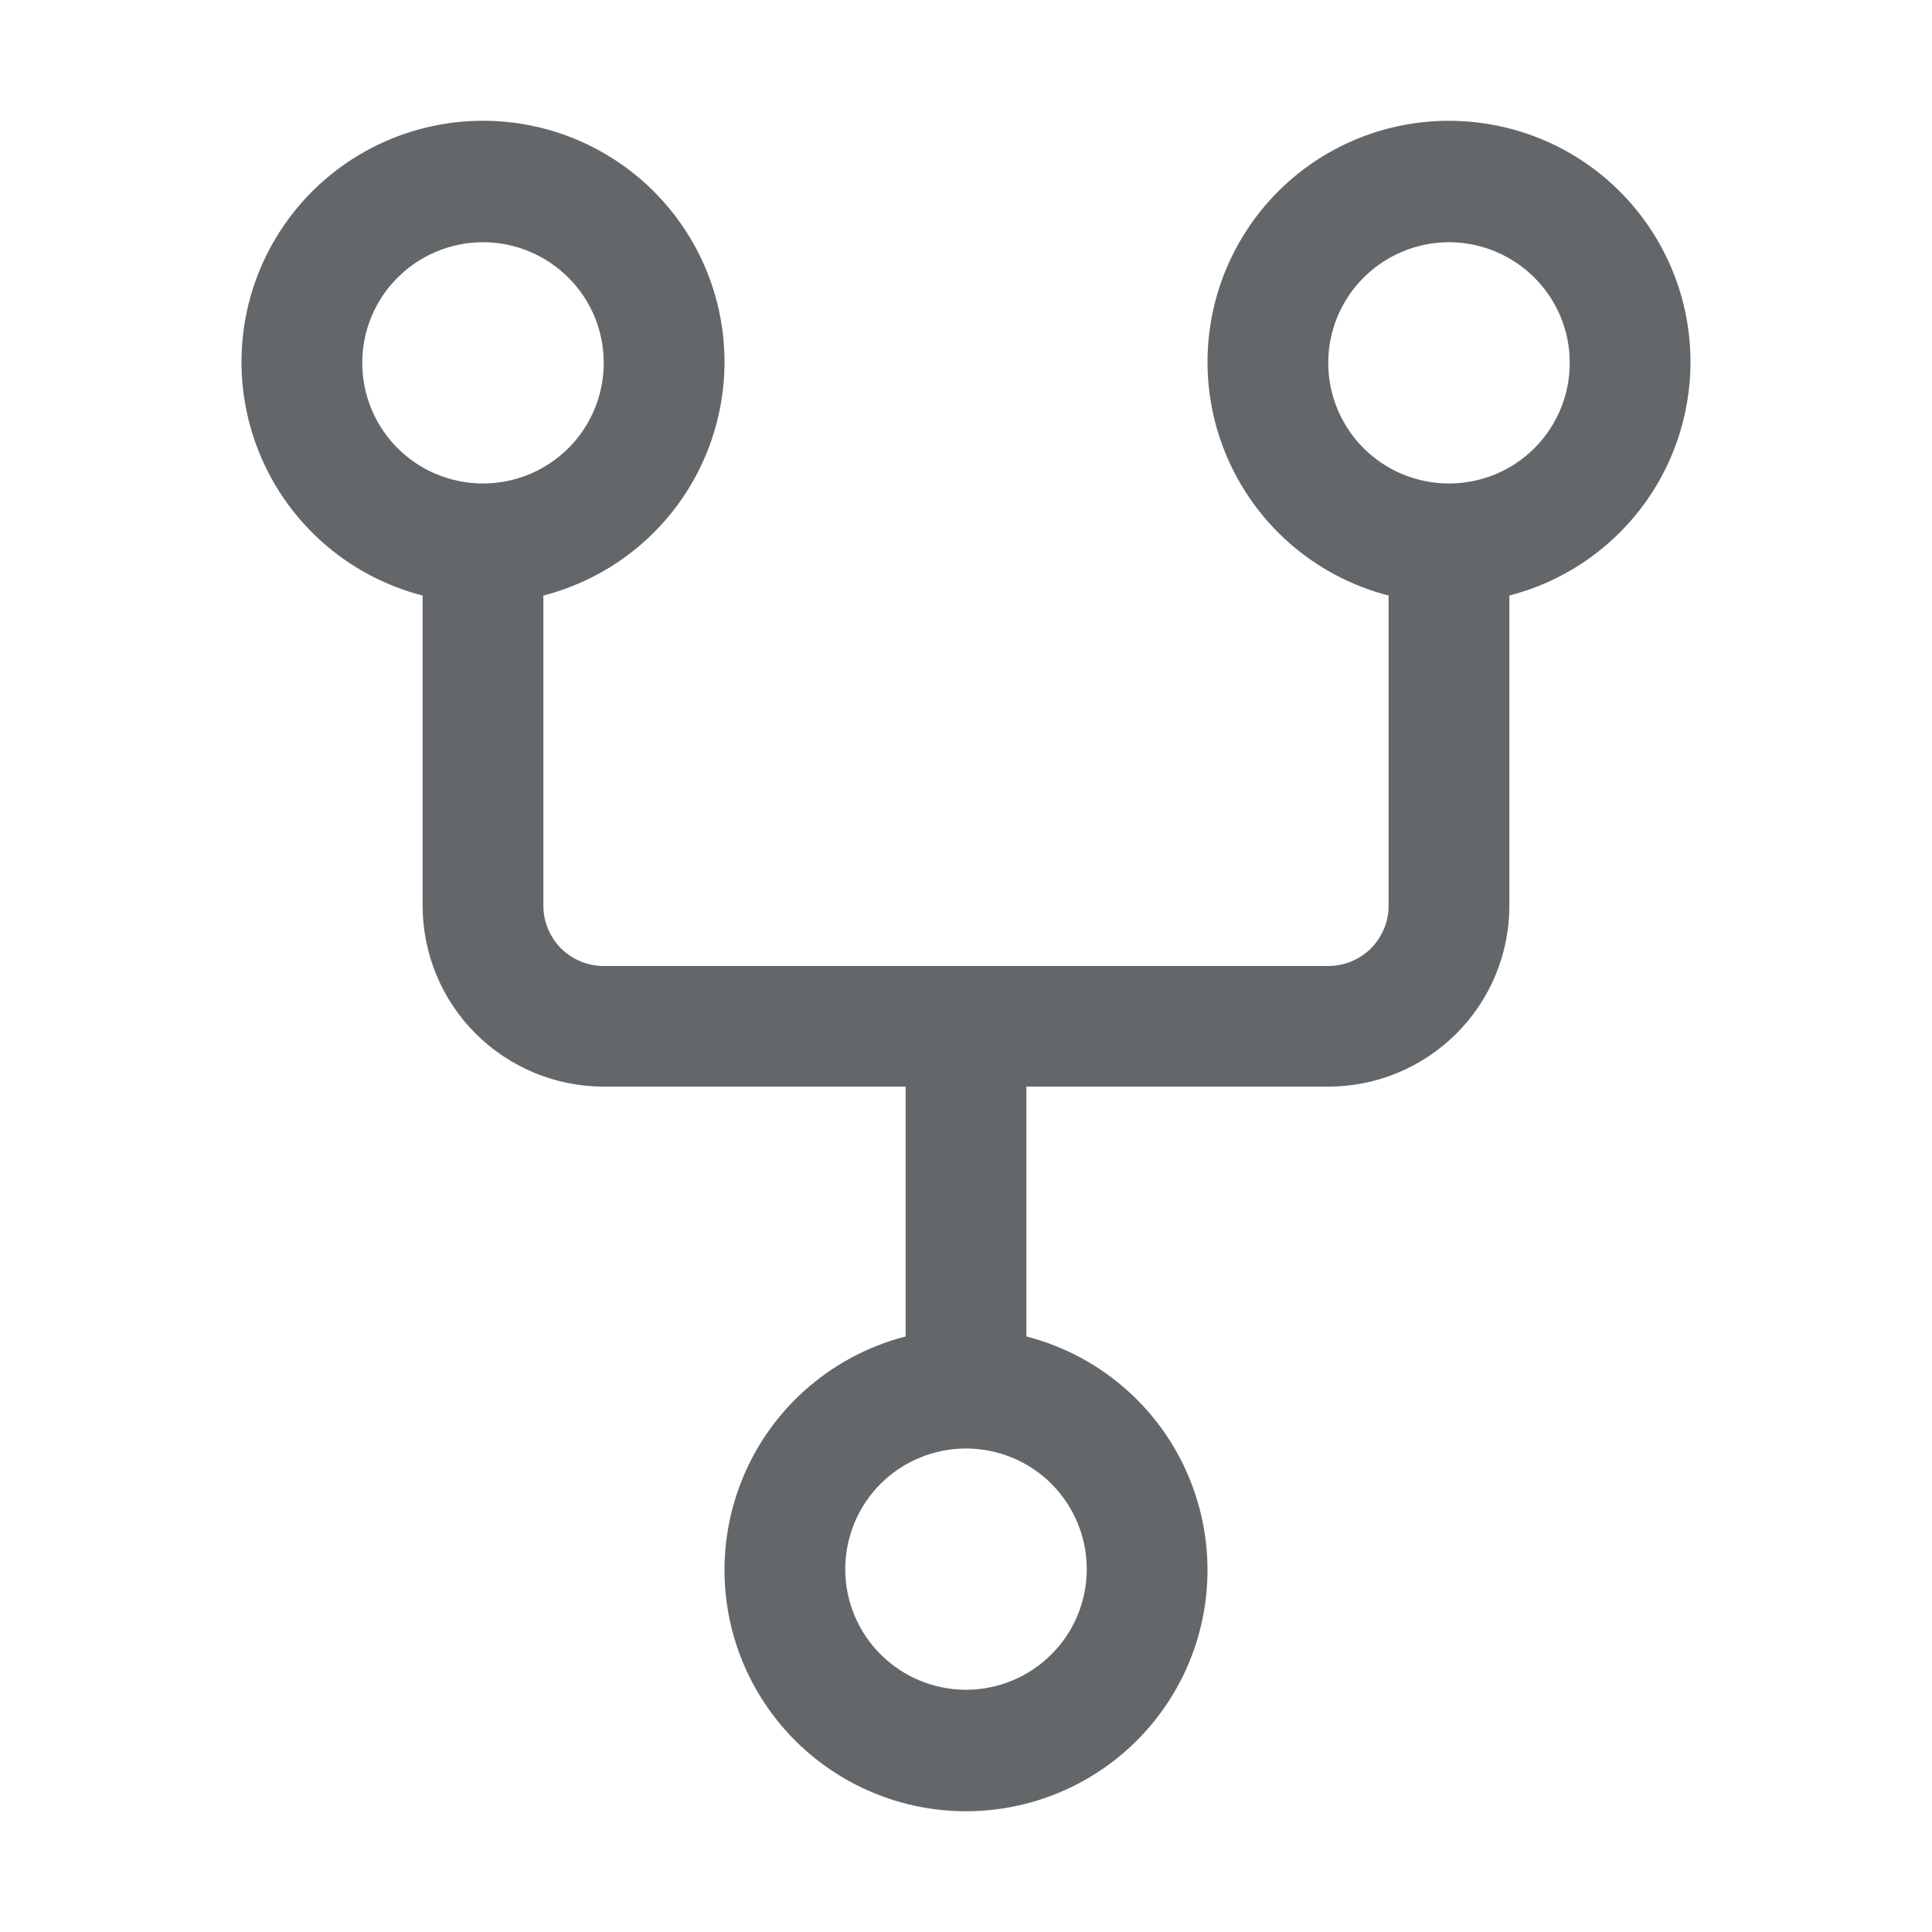 <svg width="16" height="16" viewBox="0 0 16 16" fill="none" xmlns="http://www.w3.org/2000/svg">
<path d="M14 3.005C14.002 2.504 13.815 2.021 13.477 1.651C13.138 1.28 12.673 1.051 12.173 1.008C11.673 0.964 11.175 1.11 10.778 1.416C10.381 1.722 10.114 2.166 10.029 2.66C9.944 3.154 10.048 3.662 10.321 4.083C10.593 4.504 11.014 4.807 11.5 4.932V7.501C11.5 7.633 11.447 7.76 11.354 7.854C11.26 7.947 11.133 8 11 8H5C4.867 8 4.74 7.947 4.646 7.854C4.553 7.76 4.5 7.633 4.5 7.501V4.932C5.134 4.769 5.648 4.306 5.875 3.693C6.103 3.079 6.016 2.394 5.642 1.857C5.268 1.32 4.655 1 4 1C3.345 1 2.732 1.32 2.358 1.857C1.984 2.394 1.897 3.079 2.125 3.693C2.352 4.306 2.866 4.769 3.5 4.932V7.501C3.5 7.898 3.658 8.279 3.939 8.56C4.221 8.841 4.602 8.999 5 8.999H7.5V11.068C6.866 11.231 6.352 11.694 6.125 12.307C5.897 12.921 5.984 13.606 6.358 14.143C6.732 14.68 7.345 15 8 15C8.655 15 9.268 14.68 9.642 14.143C10.016 13.606 10.103 12.921 9.875 12.307C9.648 11.694 9.134 11.231 8.5 11.068V8.999H11C11.398 8.999 11.779 8.841 12.061 8.56C12.342 8.279 12.5 7.898 12.5 7.501V4.932C12.928 4.822 13.307 4.573 13.579 4.224C13.85 3.876 13.998 3.447 14 3.005ZM3 3.005C3 2.74 3.105 2.486 3.293 2.299C3.48 2.112 3.735 2.006 4 2.006C4.265 2.006 4.52 2.112 4.707 2.299C4.895 2.486 5 2.74 5 3.005C5 3.27 4.895 3.524 4.707 3.712C4.519 3.899 4.265 4.004 4 4.004C3.735 4.004 3.48 3.899 3.293 3.712C3.105 3.524 3 3.27 3 3.005ZM9 12.995C9 13.26 8.895 13.514 8.707 13.701C8.52 13.888 8.265 13.994 8 13.994C7.735 13.994 7.48 13.888 7.293 13.701C7.105 13.514 7 13.26 7 12.995C7 12.73 7.105 12.476 7.293 12.288C7.48 12.101 7.735 11.996 8 11.996C8.265 11.996 8.52 12.101 8.707 12.288C8.895 12.476 9 12.73 9 12.995ZM12 4.004C11.735 4.004 11.48 3.899 11.293 3.712C11.105 3.524 11 3.27 11 3.005C11 2.74 11.105 2.486 11.293 2.299C11.48 2.112 11.735 2.006 12 2.006C12.265 2.006 12.52 2.112 12.707 2.299C12.895 2.486 13 2.74 13 3.005C13 3.27 12.895 3.524 12.707 3.712C12.52 3.899 12.265 4.004 12 4.004Z" fill="#646769"/>
</svg>
